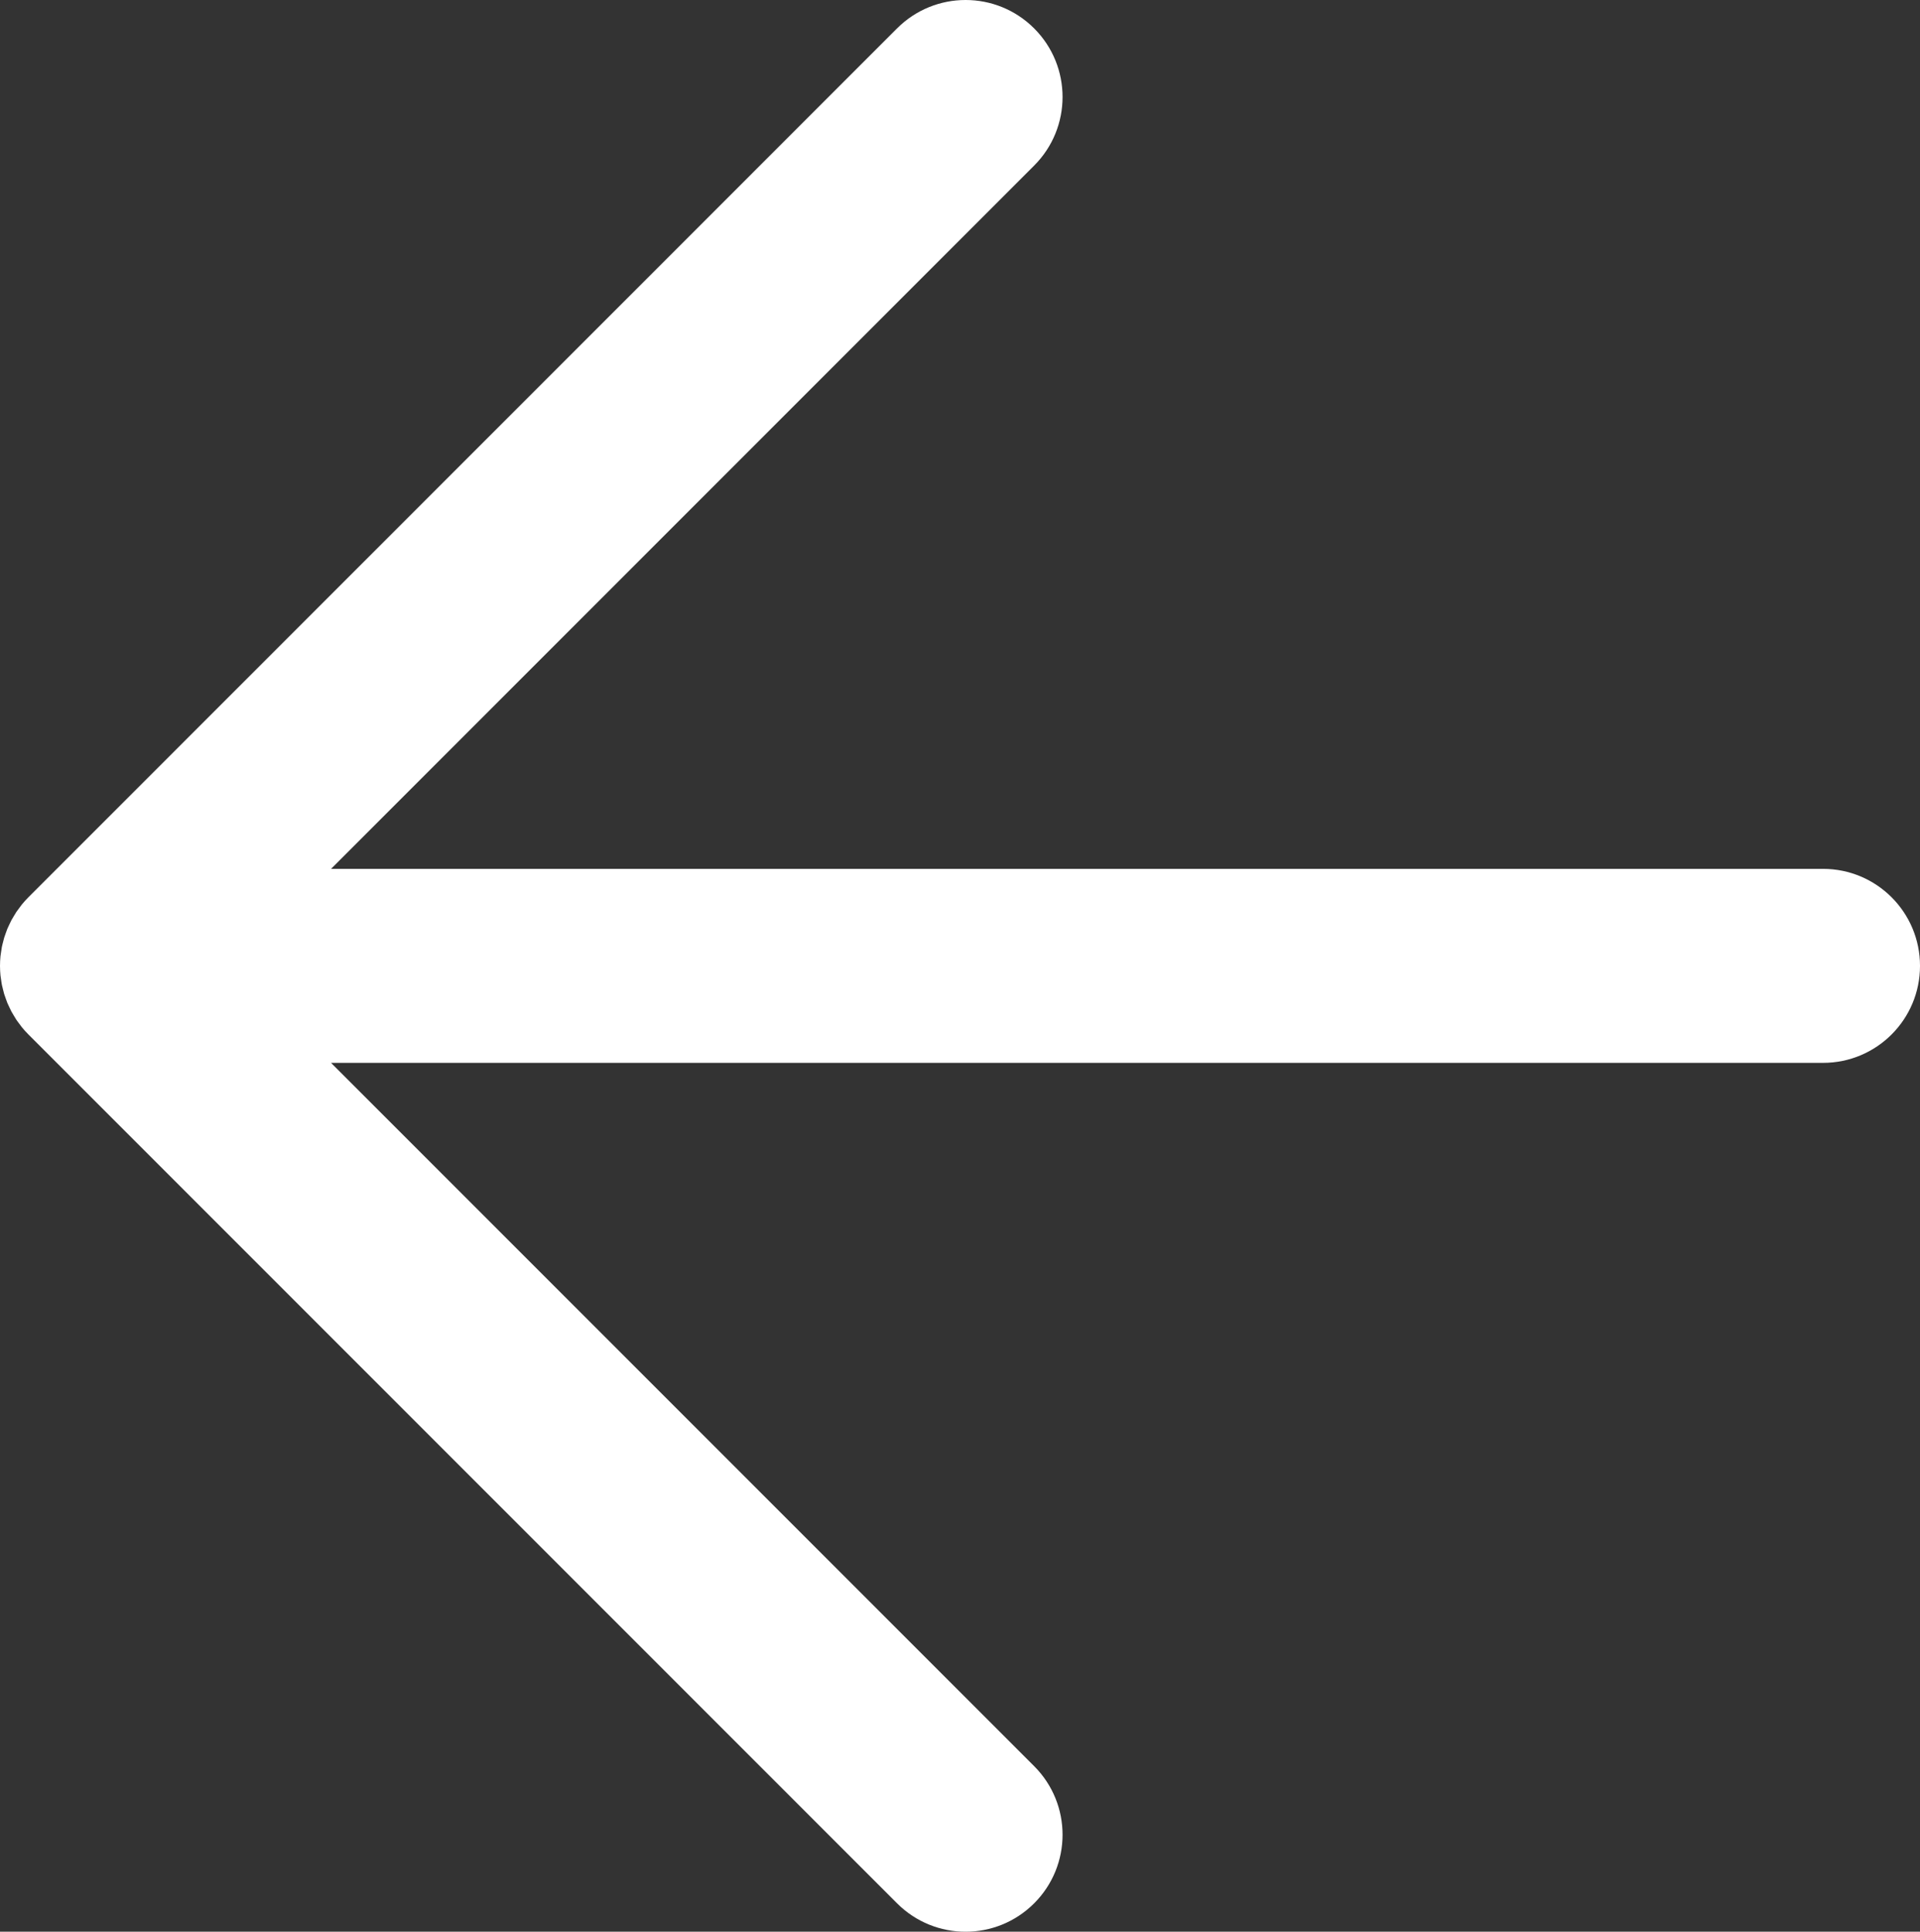 <?xml version="1.0" encoding="iso-8859-1"?>
<!-- Generator: Adobe Illustrator 19.2.1, SVG Export Plug-In . SVG Version: 6.00 Build 0)  -->
<svg version="1.1" id="Layer_1" xmlns="http://www.w3.org/2000/svg" xmlns:xlink="http://www.w3.org/1999/xlink" x="0px" y="0px"
	 viewBox="0 0 237.631 239.018" style="enable-background:new 0 0 237.631 239.018;" xml:space="preserve">
<rect x="0" y="0" width="237.631" height="239.018" fill="#333333" stroke="none"/>
<path style="fill:#FFFFFF;" d="M225.631,107.509H40.971l87.023-87.023c4.686-4.687,4.686-12.284,0-16.971
	c-4.687-4.687-12.284-4.687-16.971,0L3.515,111.024c-0.007,0.007-0.013,0.016-0.021,0.023c-0.271,0.273-0.529,0.558-0.774,0.856
	c-0.114,0.139-0.213,0.285-0.32,0.428c-0.128,0.171-0.26,0.338-0.379,0.516c-0.113,0.169-0.211,0.345-0.315,0.518
	c-0.097,0.162-0.199,0.321-0.289,0.489c-0.094,0.176-0.174,0.358-0.259,0.538c-0.083,0.175-0.17,0.347-0.245,0.527
	c-0.072,0.175-0.13,0.353-0.194,0.53c-0.069,0.192-0.143,0.381-0.202,0.578c-0.054,0.177-0.093,0.357-0.138,0.536
	c-0.051,0.201-0.107,0.399-0.147,0.604c-0.04,0.204-0.064,0.409-0.094,0.615c-0.026,0.182-0.061,0.361-0.079,0.546
	c-0.037,0.378-0.056,0.758-0.057,1.138c0,0.015-0.002,0.03-0.002,0.045s0.002,0.03,0.002,0.045c0.001,0.38,0.02,0.759,0.057,1.138
	c0.018,0.185,0.052,0.364,0.079,0.546c0.03,0.205,0.053,0.411,0.094,0.615c0.041,0.205,0.097,0.403,0.147,0.604
	c0.045,0.179,0.084,0.359,0.138,0.536c0.06,0.197,0.133,0.386,0.202,0.579c0.063,0.177,0.122,0.355,0.194,0.529
	c0.075,0.18,0.162,0.353,0.245,0.528c0.085,0.18,0.164,0.361,0.259,0.537c0.09,0.167,0.192,0.326,0.289,0.489
	c0.104,0.174,0.202,0.349,0.315,0.518c0.119,0.178,0.251,0.345,0.379,0.516c0.107,0.143,0.206,0.289,0.32,0.428
	c0.244,0.298,0.502,0.583,0.774,0.856c0.007,0.007,0.013,0.016,0.021,0.023l107.509,107.509c2.343,2.343,5.414,3.515,8.485,3.515
	s6.142-1.172,8.485-3.515c4.686-4.687,4.686-12.284,0-16.971l-87.023-87.023h184.661c6.627,0,12-5.373,12-12
	S232.258,107.509,225.631,107.509z"/>
</svg>
